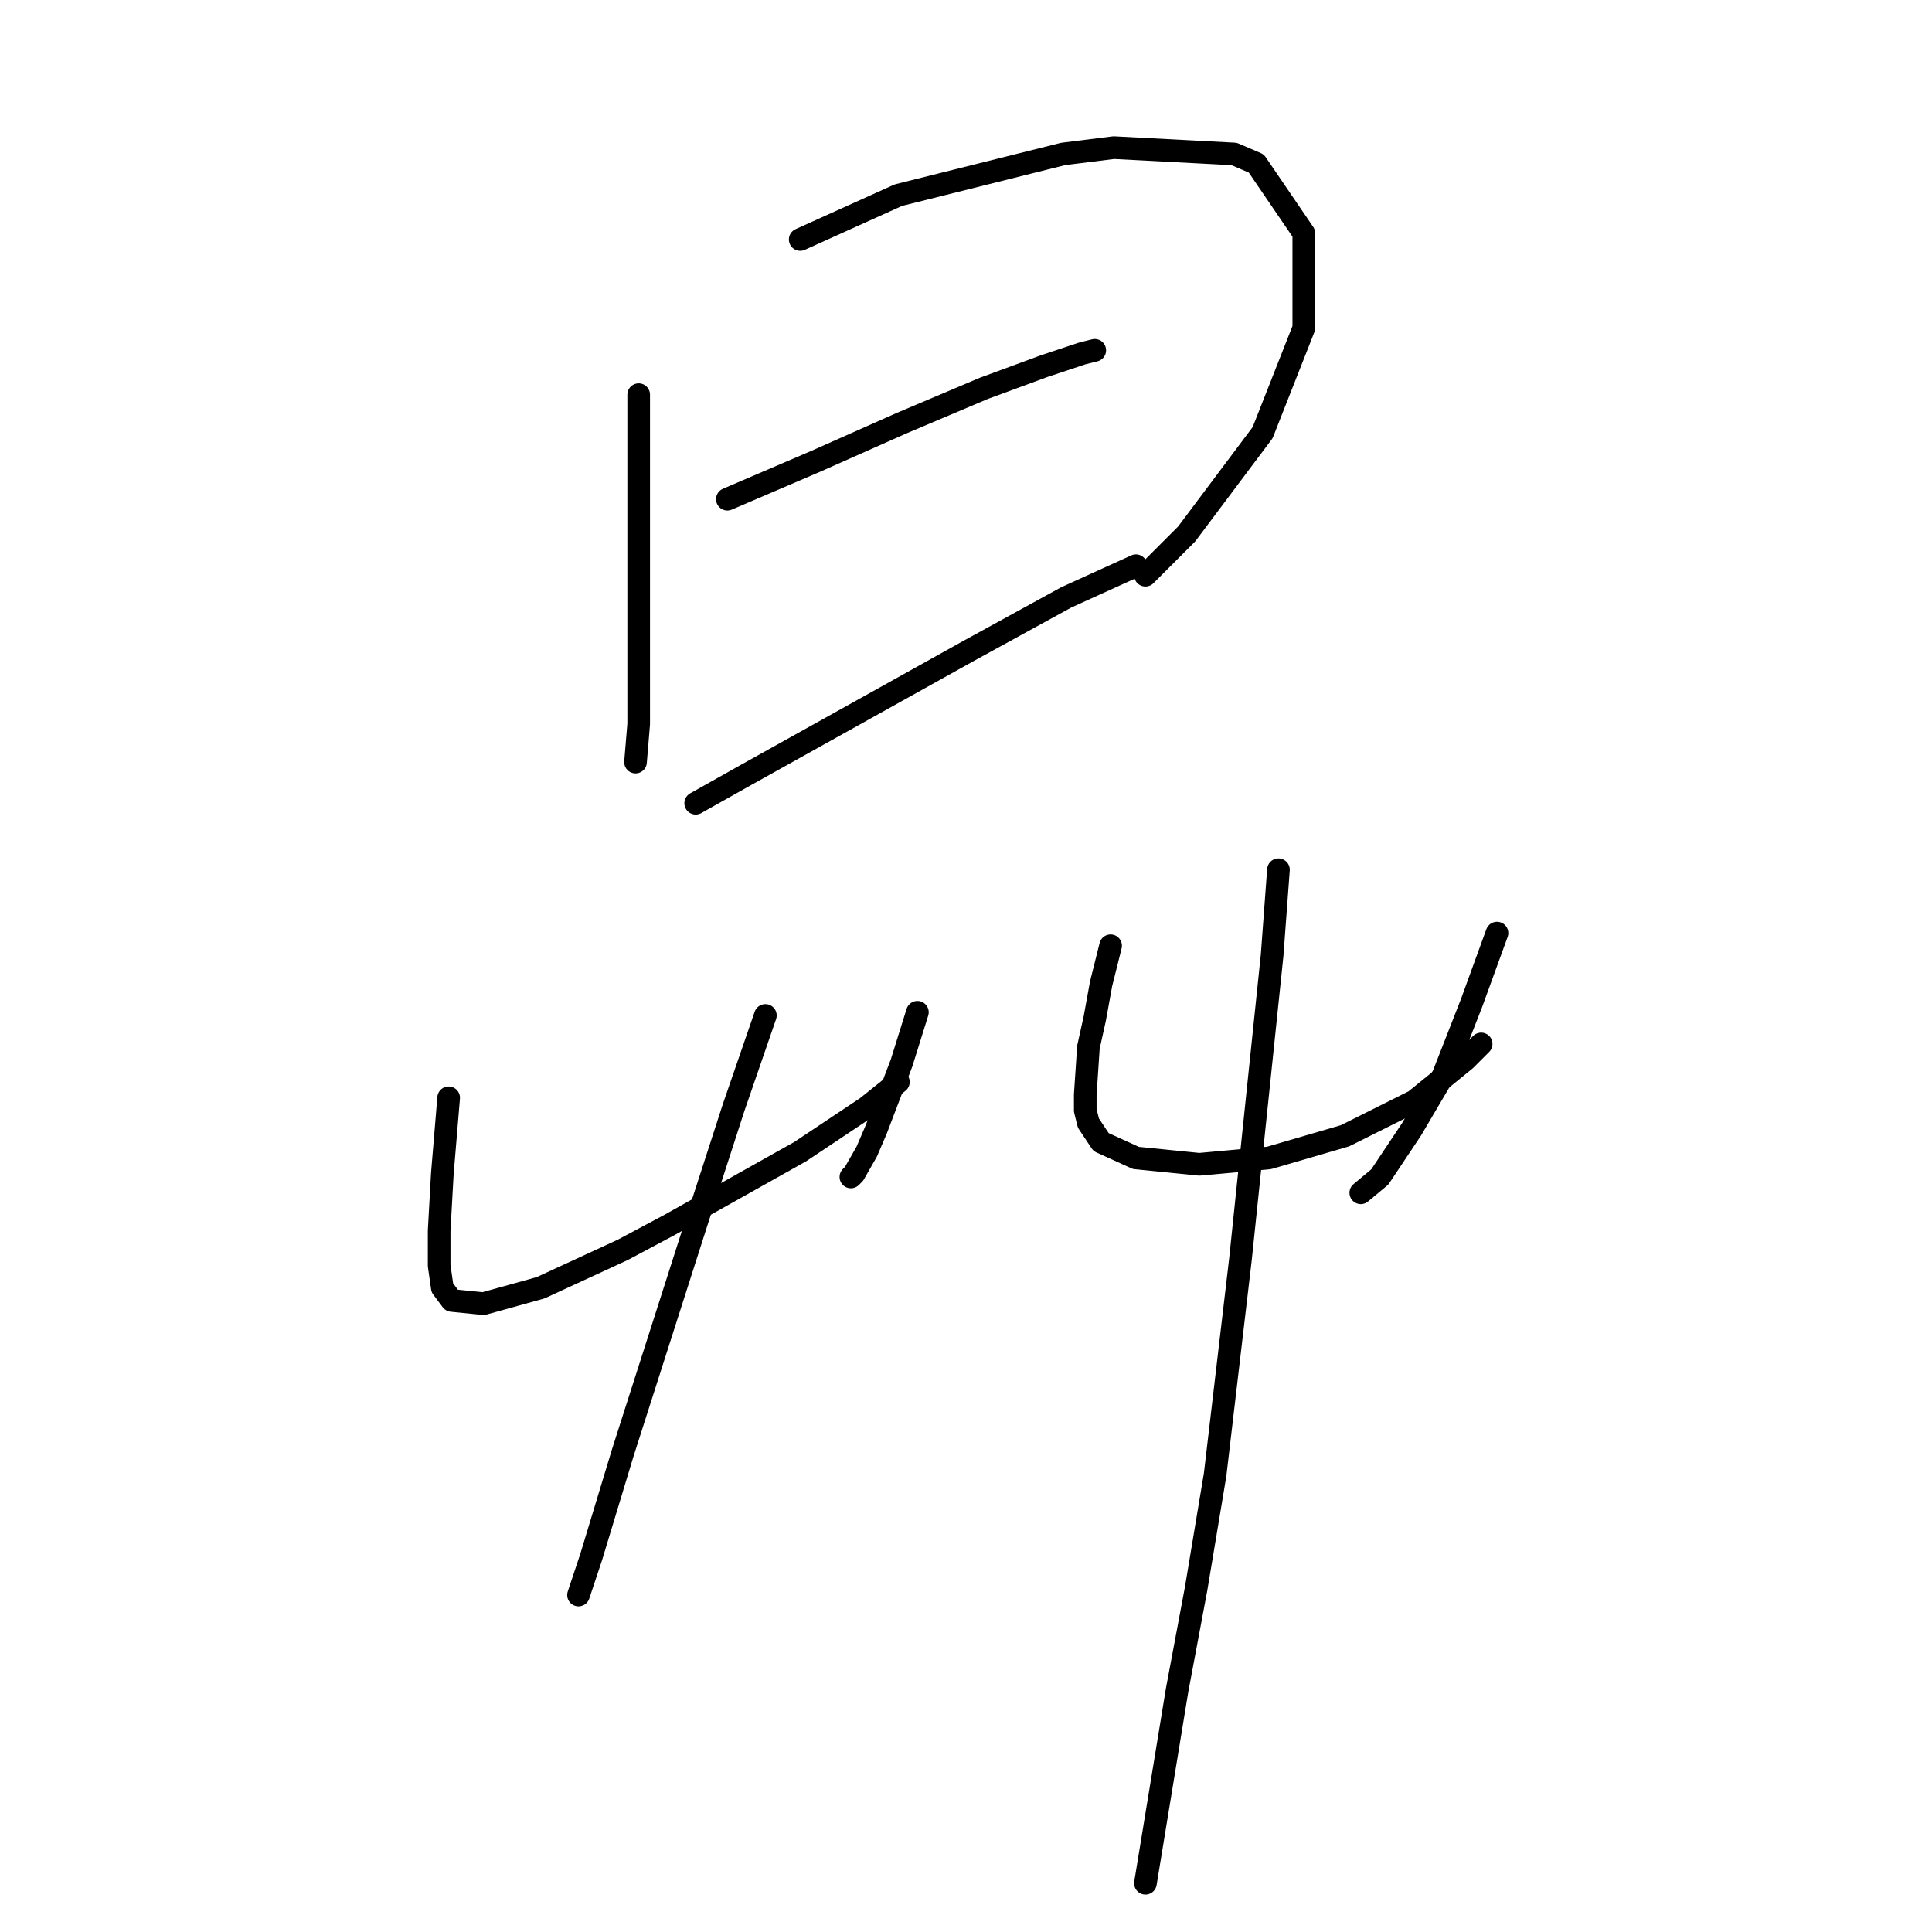 <?xml version="1.0" standalone="no"?>
    <svg width="256" height="256" xmlns="http://www.w3.org/2000/svg" version="1.1">
    <polyline stroke="black" stroke-width="3" stroke-linecap="round" fill="transparent" stroke-linejoin="round" points="84.629 52.296 84.629 66.145 84.629 79.154 84.629 88.807 84.629 95.941 84.21 100.977 84.21 100.977 " />
        <polyline stroke="black" stroke-width="3" stroke-linecap="round" fill="transparent" stroke-linejoin="round" points="106.032 31.732 119.042 25.857 140.865 20.401 147.579 19.562 163.527 20.401 166.464 21.66 172.759 30.893 172.759 43.483 167.304 57.332 157.232 70.761 151.776 76.217 151.776 76.217 " />
        <polyline stroke="black" stroke-width="3" stroke-linecap="round" fill="transparent" stroke-linejoin="round" points="96.38 66.145 102.255 63.627 108.131 61.109 119.462 56.073 130.373 51.456 138.347 48.519 143.383 46.84 145.061 46.42 145.061 46.42 " />
        <polyline stroke="black" stroke-width="3" stroke-linecap="round" fill="transparent" stroke-linejoin="round" points="92.183 106.433 98.898 102.656 128.275 86.289 141.284 79.154 150.517 74.958 150.517 74.958 " />
        <polyline stroke="black" stroke-width="3" stroke-linecap="round" fill="transparent" stroke-linejoin="round" points="59.449 145.462 59.03 150.498 58.61 155.534 58.19 163.088 58.19 166.025 58.19 167.704 58.61 170.642 59.869 172.32 64.066 172.74 71.62 170.642 82.531 165.606 88.826 162.248 106.032 152.596 114.845 146.721 119.042 143.363 119.042 143.363 " />
        <polyline stroke="black" stroke-width="3" stroke-linecap="round" fill="transparent" stroke-linejoin="round" points="121.56 134.131 119.462 140.845 116.104 149.658 114.845 152.596 113.167 155.534 112.747 155.953 112.747 155.953 " />
        <polyline stroke="black" stroke-width="3" stroke-linecap="round" fill="transparent" stroke-linejoin="round" points="101.416 134.55 97.219 146.721 92.603 160.989 82.531 192.464 78.334 206.313 76.656 211.349 76.656 211.349 " />
        <polyline stroke="black" stroke-width="3" stroke-linecap="round" fill="transparent" stroke-linejoin="round" points="147.16 125.318 145.901 130.354 145.061 134.97 144.222 138.747 143.802 145.042 143.802 147.14 144.222 148.819 145.901 151.337 150.517 153.435 158.91 154.275 168.143 153.435 178.215 150.498 187.448 145.881 194.162 140.426 196.261 138.327 196.261 138.327 " />
        <polyline stroke="black" stroke-width="3" stroke-linecap="round" fill="transparent" stroke-linejoin="round" points="198.359 123.639 196.68 128.255 195.002 132.872 191.225 142.524 187.028 149.658 182.831 155.953 180.313 158.052 180.313 158.052 " />
        <polyline stroke="black" stroke-width="3" stroke-linecap="round" fill="transparent" stroke-linejoin="round" points="169.402 115.246 168.563 126.577 164.366 166.865 161.009 195.402 158.491 210.51 155.973 223.939 151.776 249.539 151.776 249.539 " />
        </svg>
